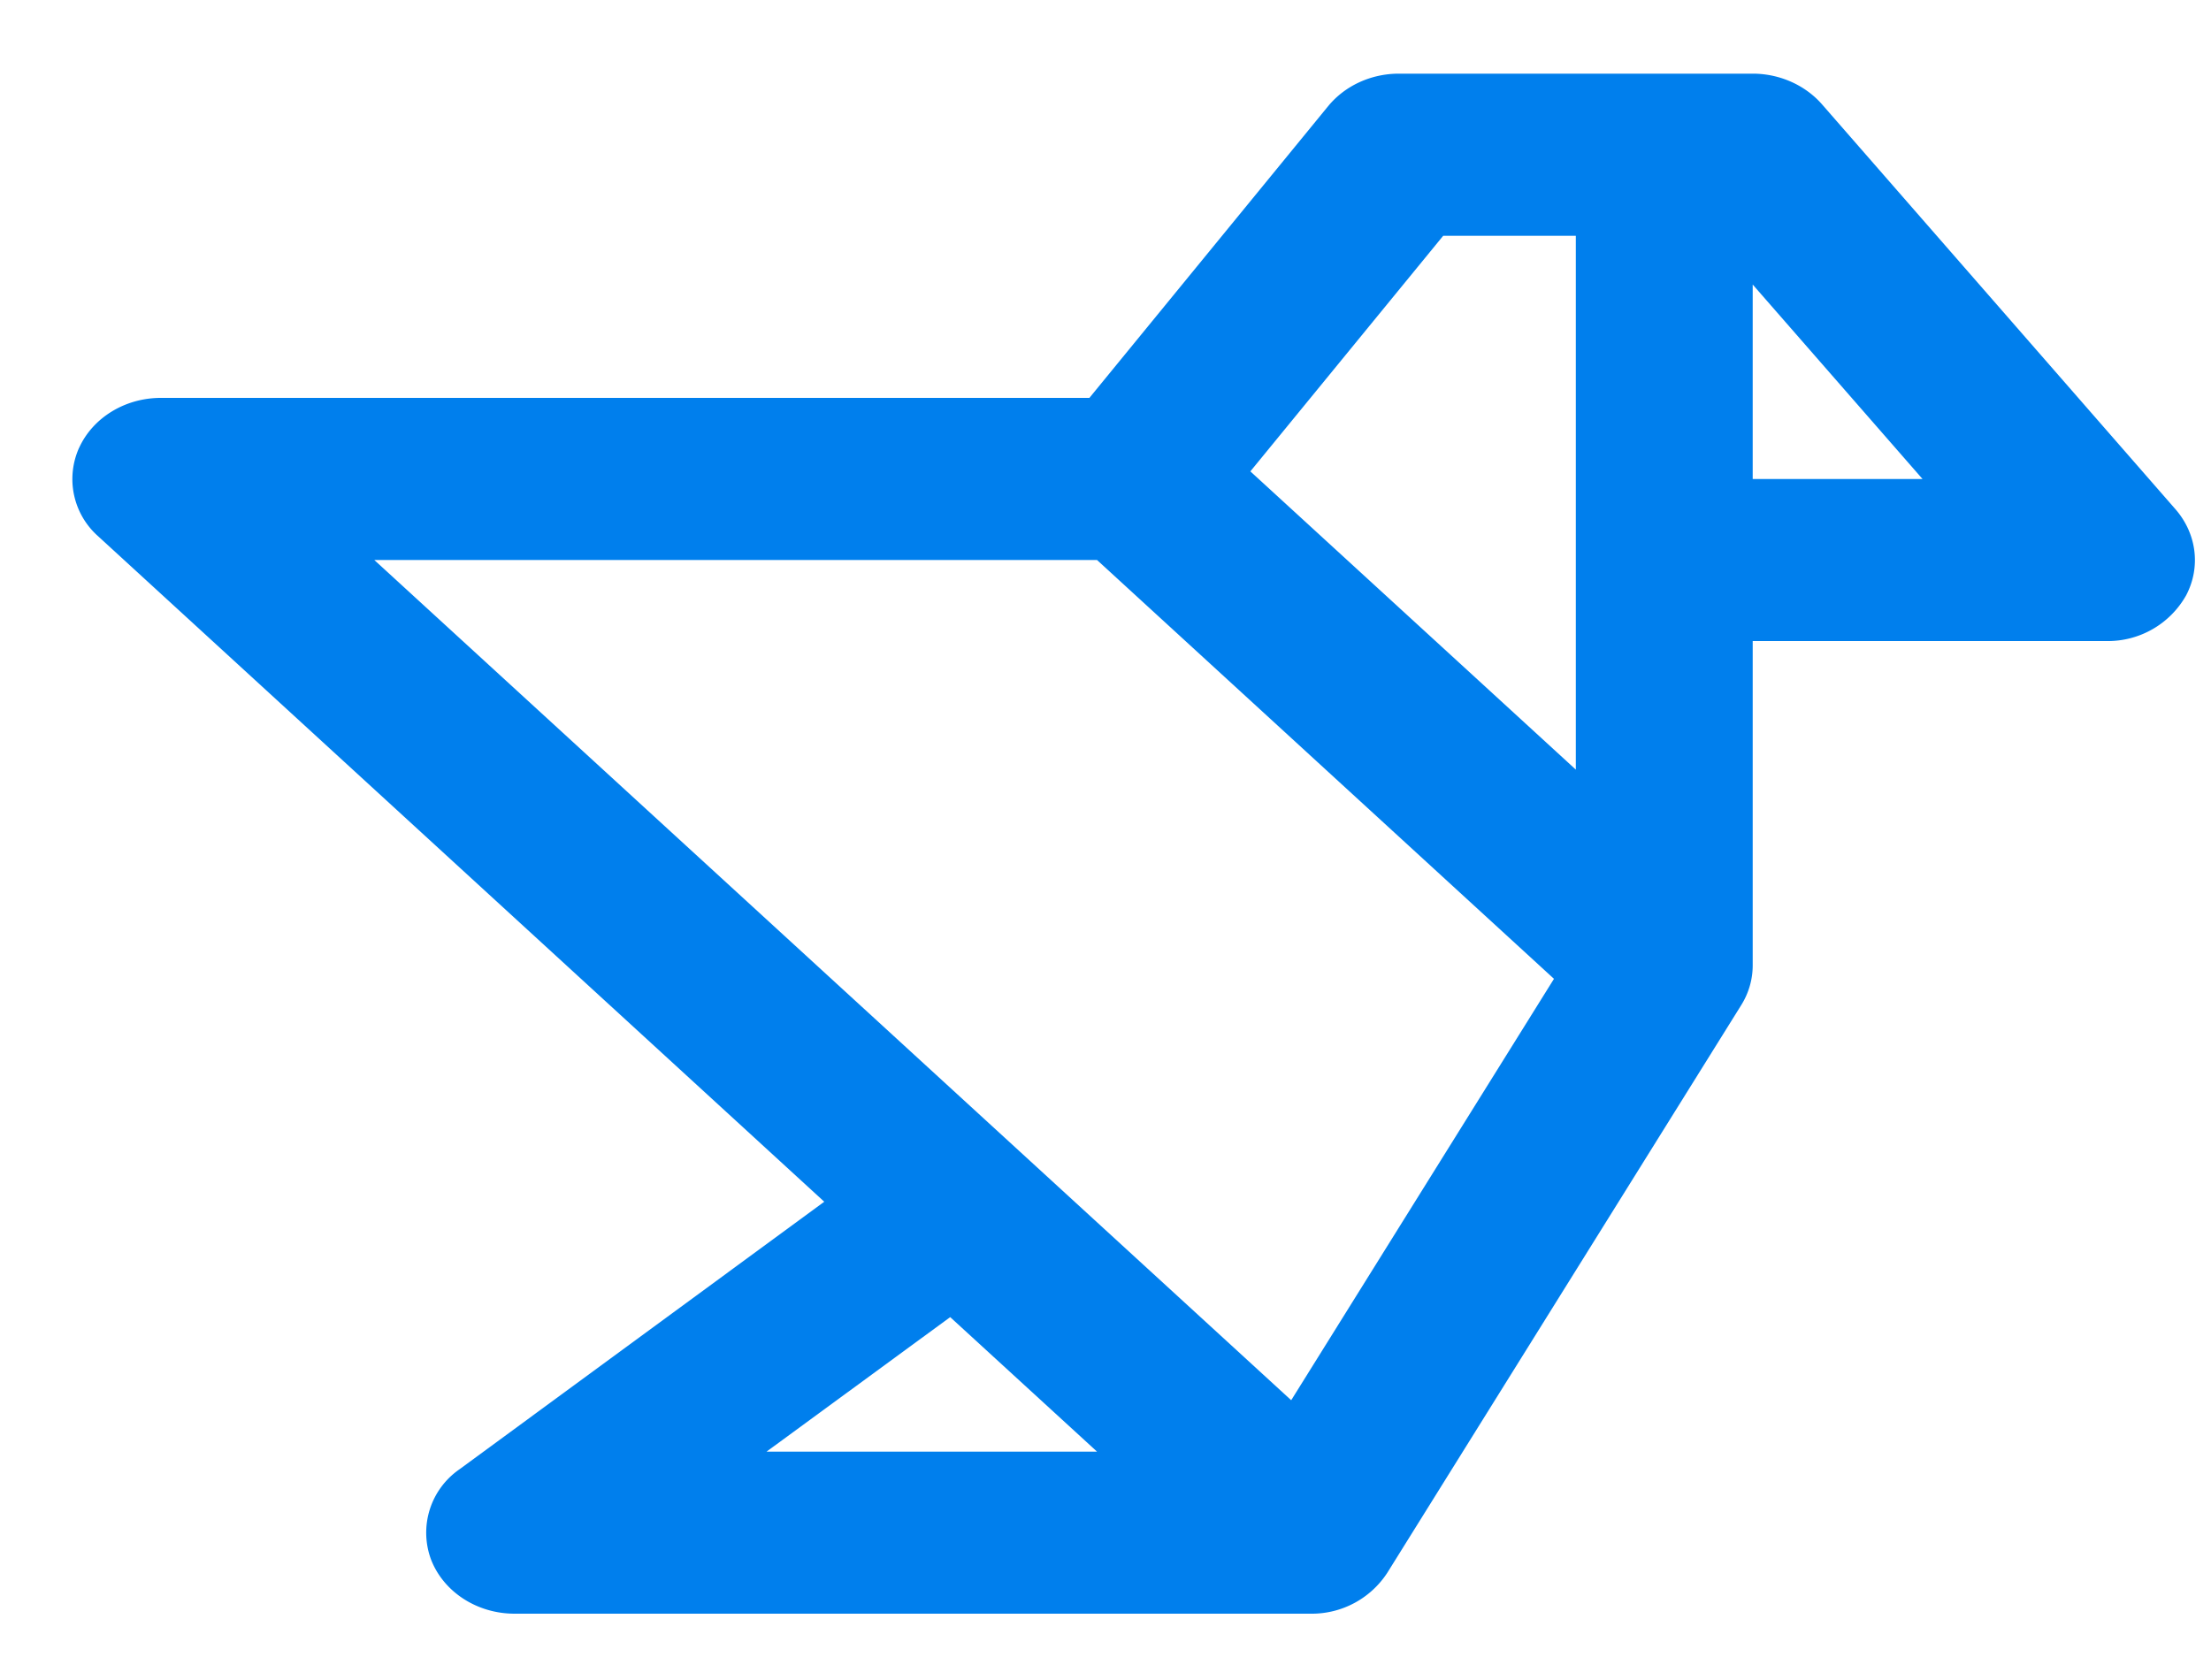 <svg width="25" height="19" xmlns="http://www.w3.org/2000/svg"><g fill="none" fill-rule="evenodd"><path d="M.818-1h24v22h-24z"/><path d="M.894 5.066c.155-.342.52-.566.924-.566h10.5l2.7-3.3c.19-.231.485-.367.8-.367h4c.304 0 .591.129.781.344l4 4.583c.24.277.287.653.121.971a1.015 1.015 0 0 1-.902.519h-4v3.667c0 .16-.045.316-.132.454l-4 6.417a1.018 1.018 0 0 1-.868.462h-9c-.425 0-.803-.247-.944-.612a.871.871 0 0 1 .32-1.02l4.126-3.027-8.21-7.526a.863.863 0 0 1-.216-1zm13.244.265l3.68 3.373V2.667h-1.5l-2.18 2.664zm7.6.086l-1.92-2.199v2.199h1.92zm-13.069 11h3.735l-1.66-1.521-2.075 1.52zm5.93-.58l2.972-4.767-5.167-4.737H4.232L14.6 15.836z" fill="#007FED" fill-rule="nonzero"/></g></svg>